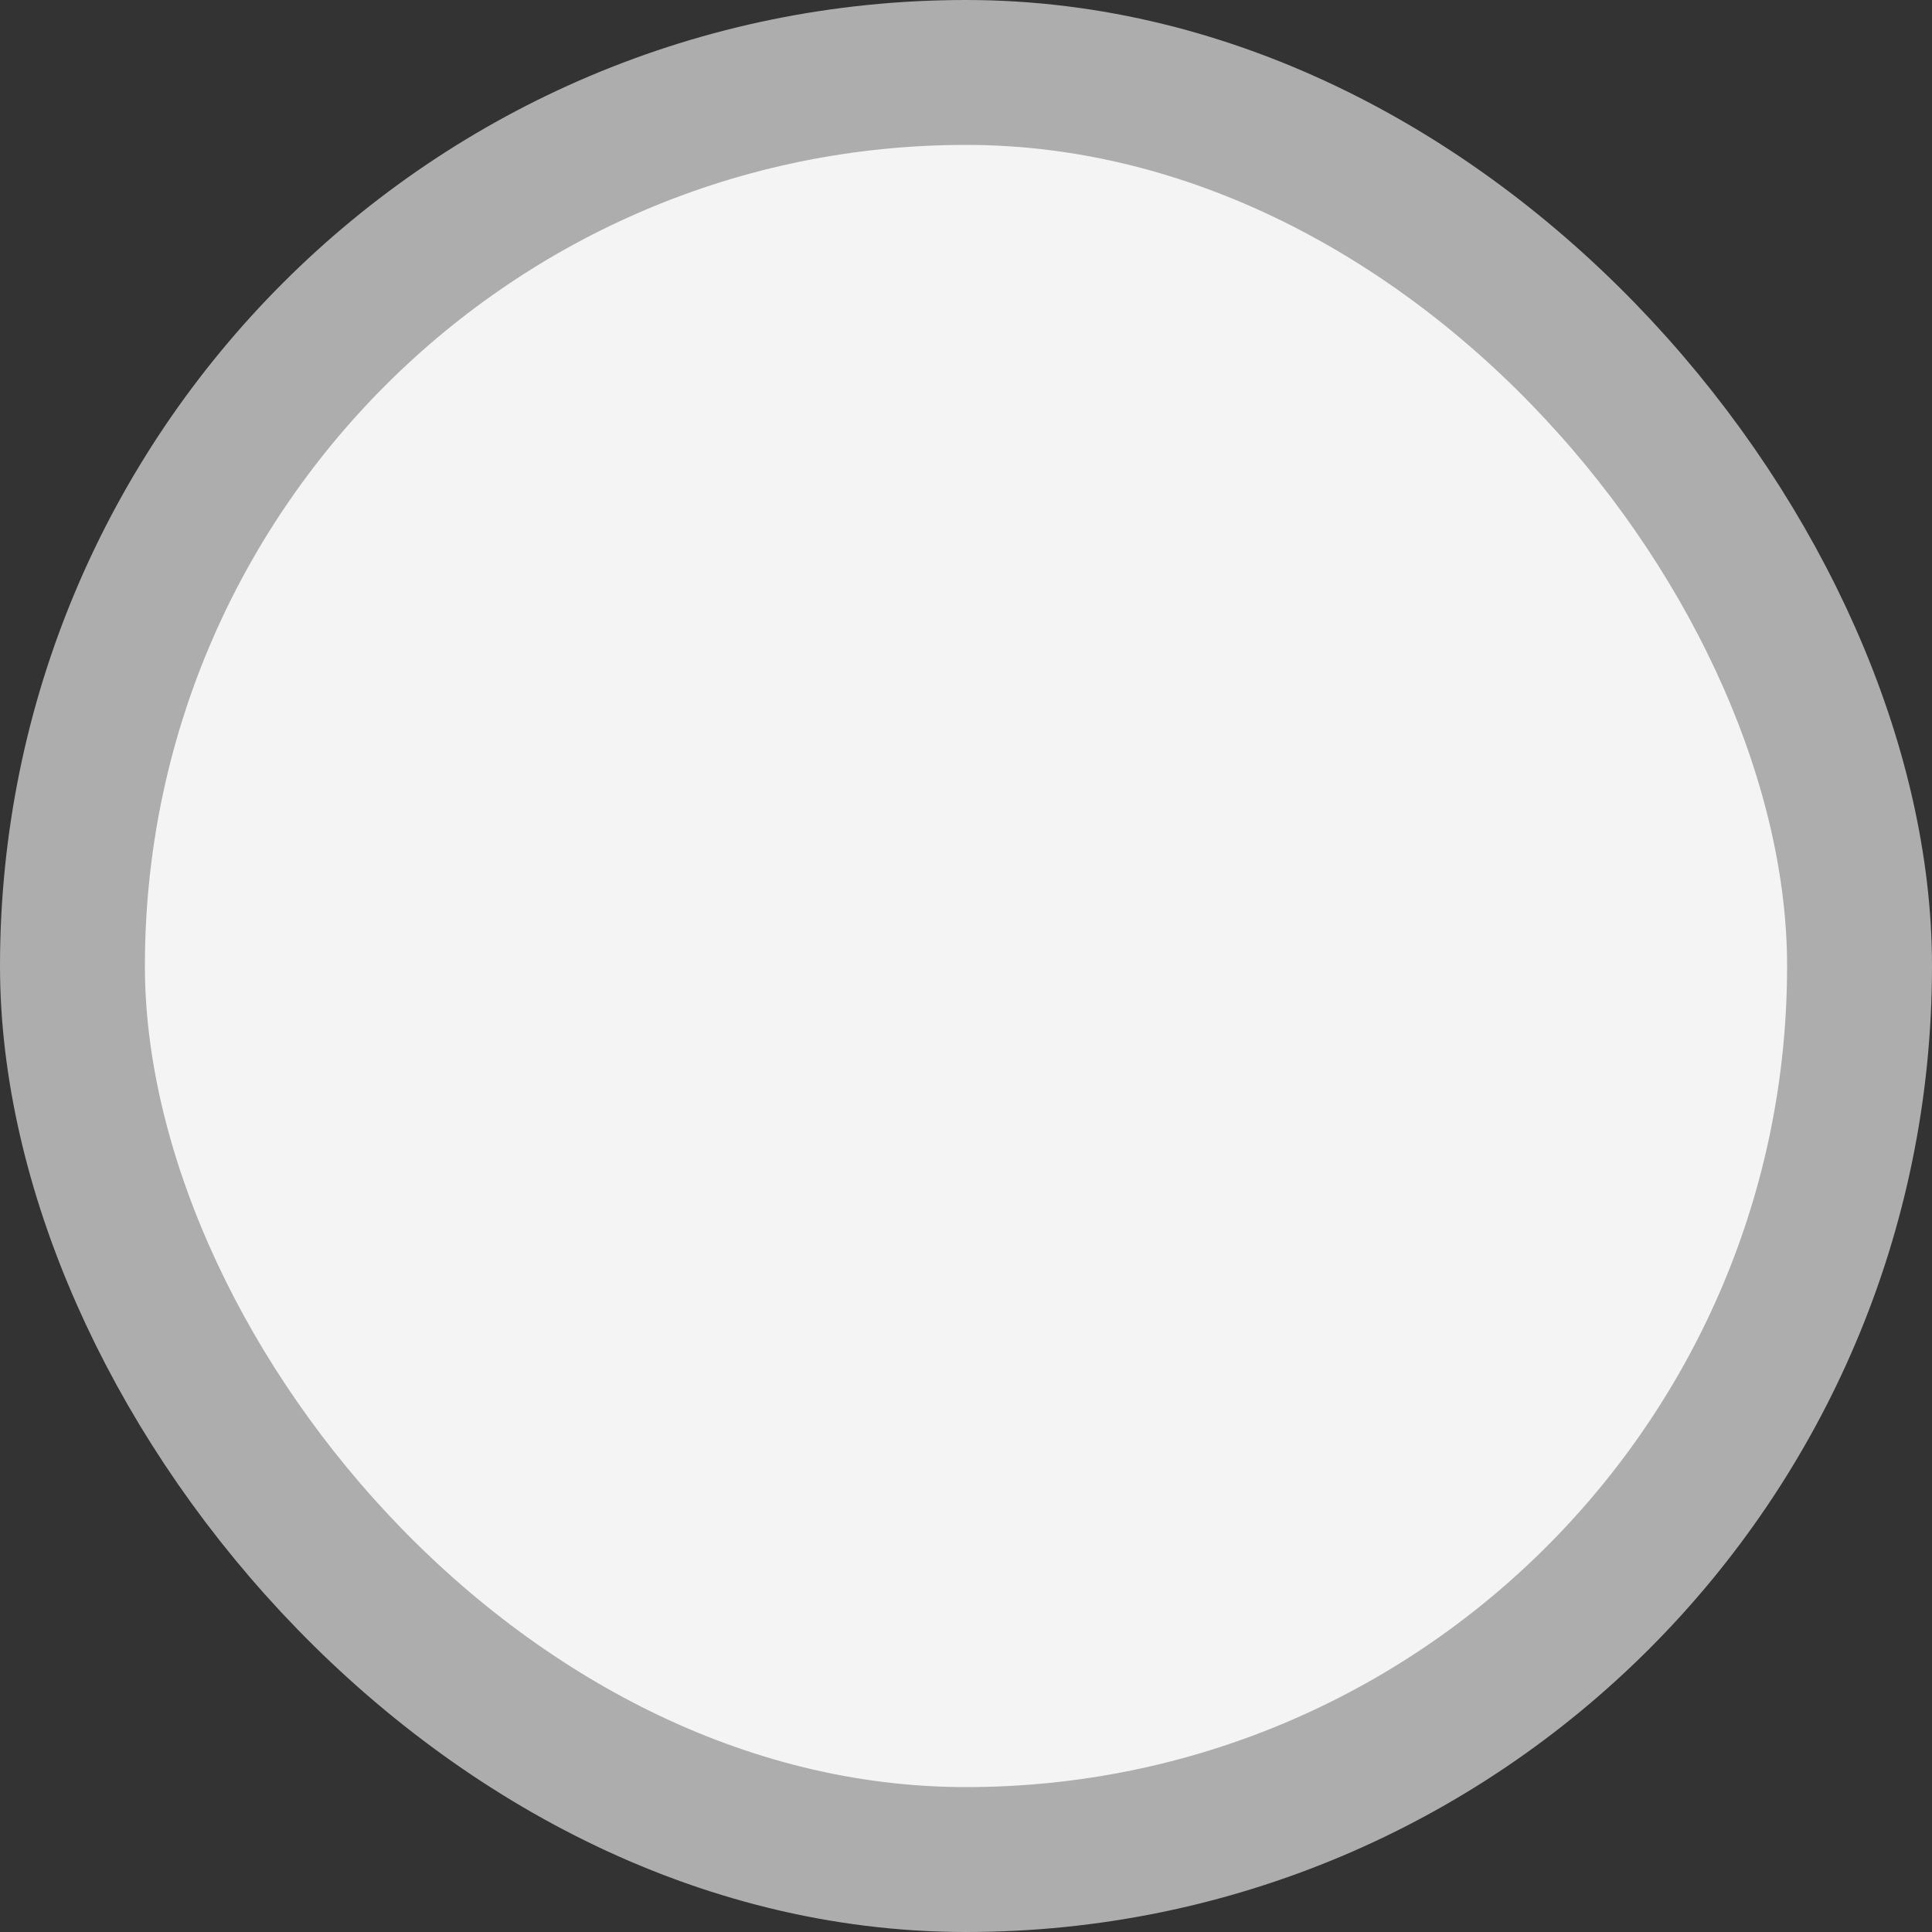 <?xml version="1.0" encoding="UTF-8"?>
<svg width="20px" height="20px" viewBox="0 0 20 20" version="1.1" xmlns="http://www.w3.org/2000/svg" xmlns:xlink="http://www.w3.org/1999/xlink">
    <rect x="0" y="0" width="20" height="20" fill="#333333" stroke="none"/>
    <title>bg-input-disabled</title>
    <g id="Page-1" stroke="none" stroke-width="1" fill="none" fill-rule="evenodd">
        <g id="btn_radio_24_Disable">
            <rect id="Rectangle" x="0" y="0" width="20" height="20"></rect>
            <g id="ic">
                <rect id="Rectangle" stroke="#ADADAD" stroke-width="1.5" fill="#F4F4F4" x="0.75" y="0.75" width="18.5" height="18.5" rx="9.25"></rect>
                <rect id="Rectangle" x="3.333" y="3.333" width="13.333" height="13.333" rx="6.667"></rect>
            </g>
        </g>
    </g>
</svg>
